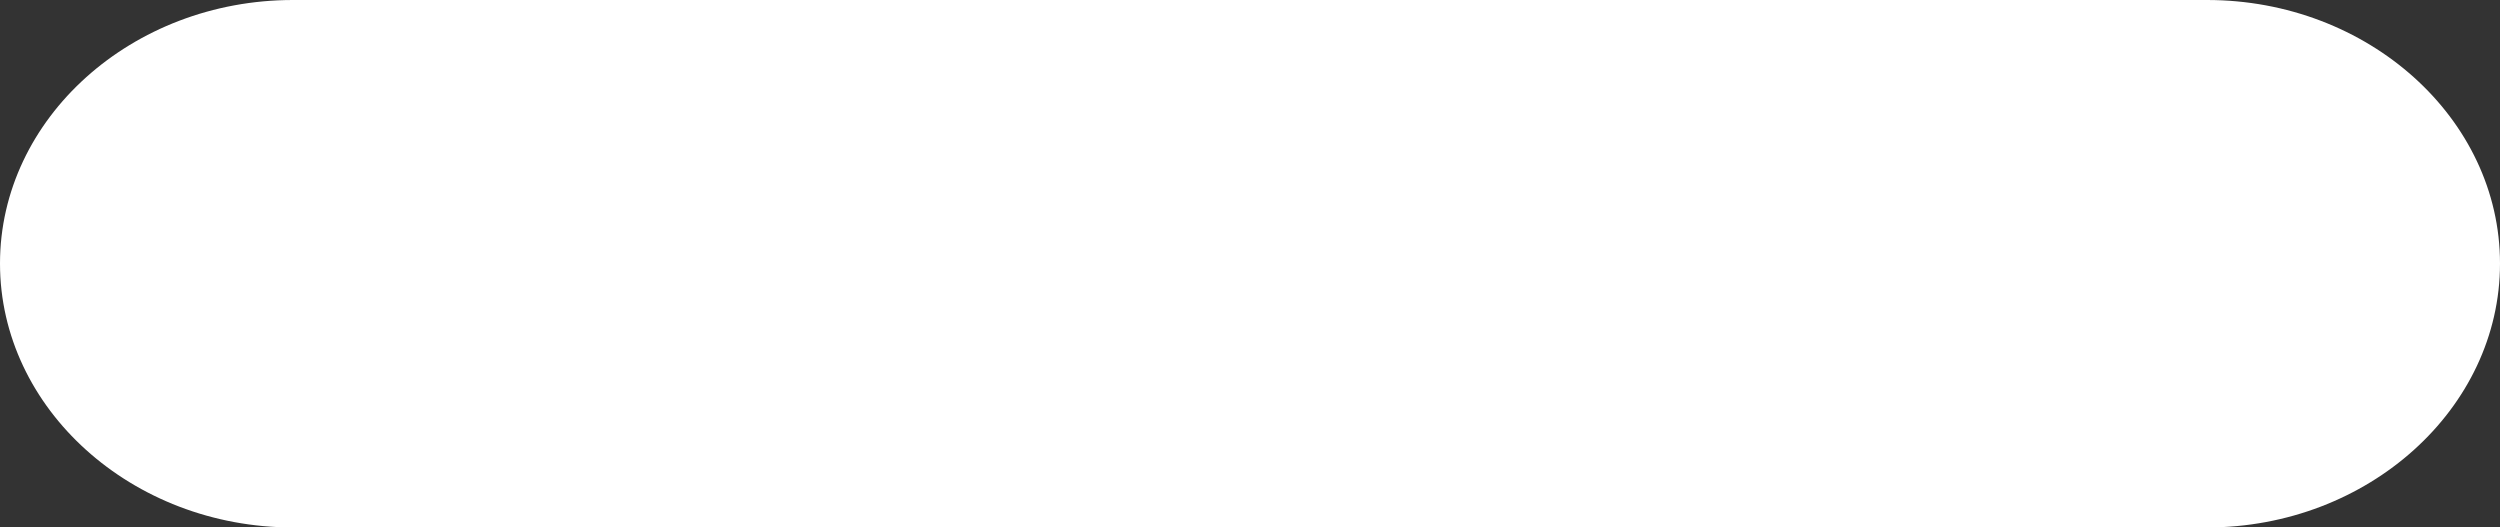 <svg xmlns="http://www.w3.org/2000/svg" viewBox="0 0 58.44 12.33"><rect x="0" y="0" width="58.44" height="12.33" fill="#333333" stroke="none"/><defs><style>.cls-1{fill:#fff;}</style></defs><title>icon_minus</title><g id="Layer_2" data-name="Layer 2"><g id="_1" data-name=" 1"><path class="cls-1" d="M58.44,6.16c0,3.39-3.08,6.17-6.85,6.17H6.85C3.08,12.33,0,9.55,0,6.16S3.08,0,6.85,0H51.59C55.36,0,58.44,2.77,58.44,6.16Z"/></g></g></svg>